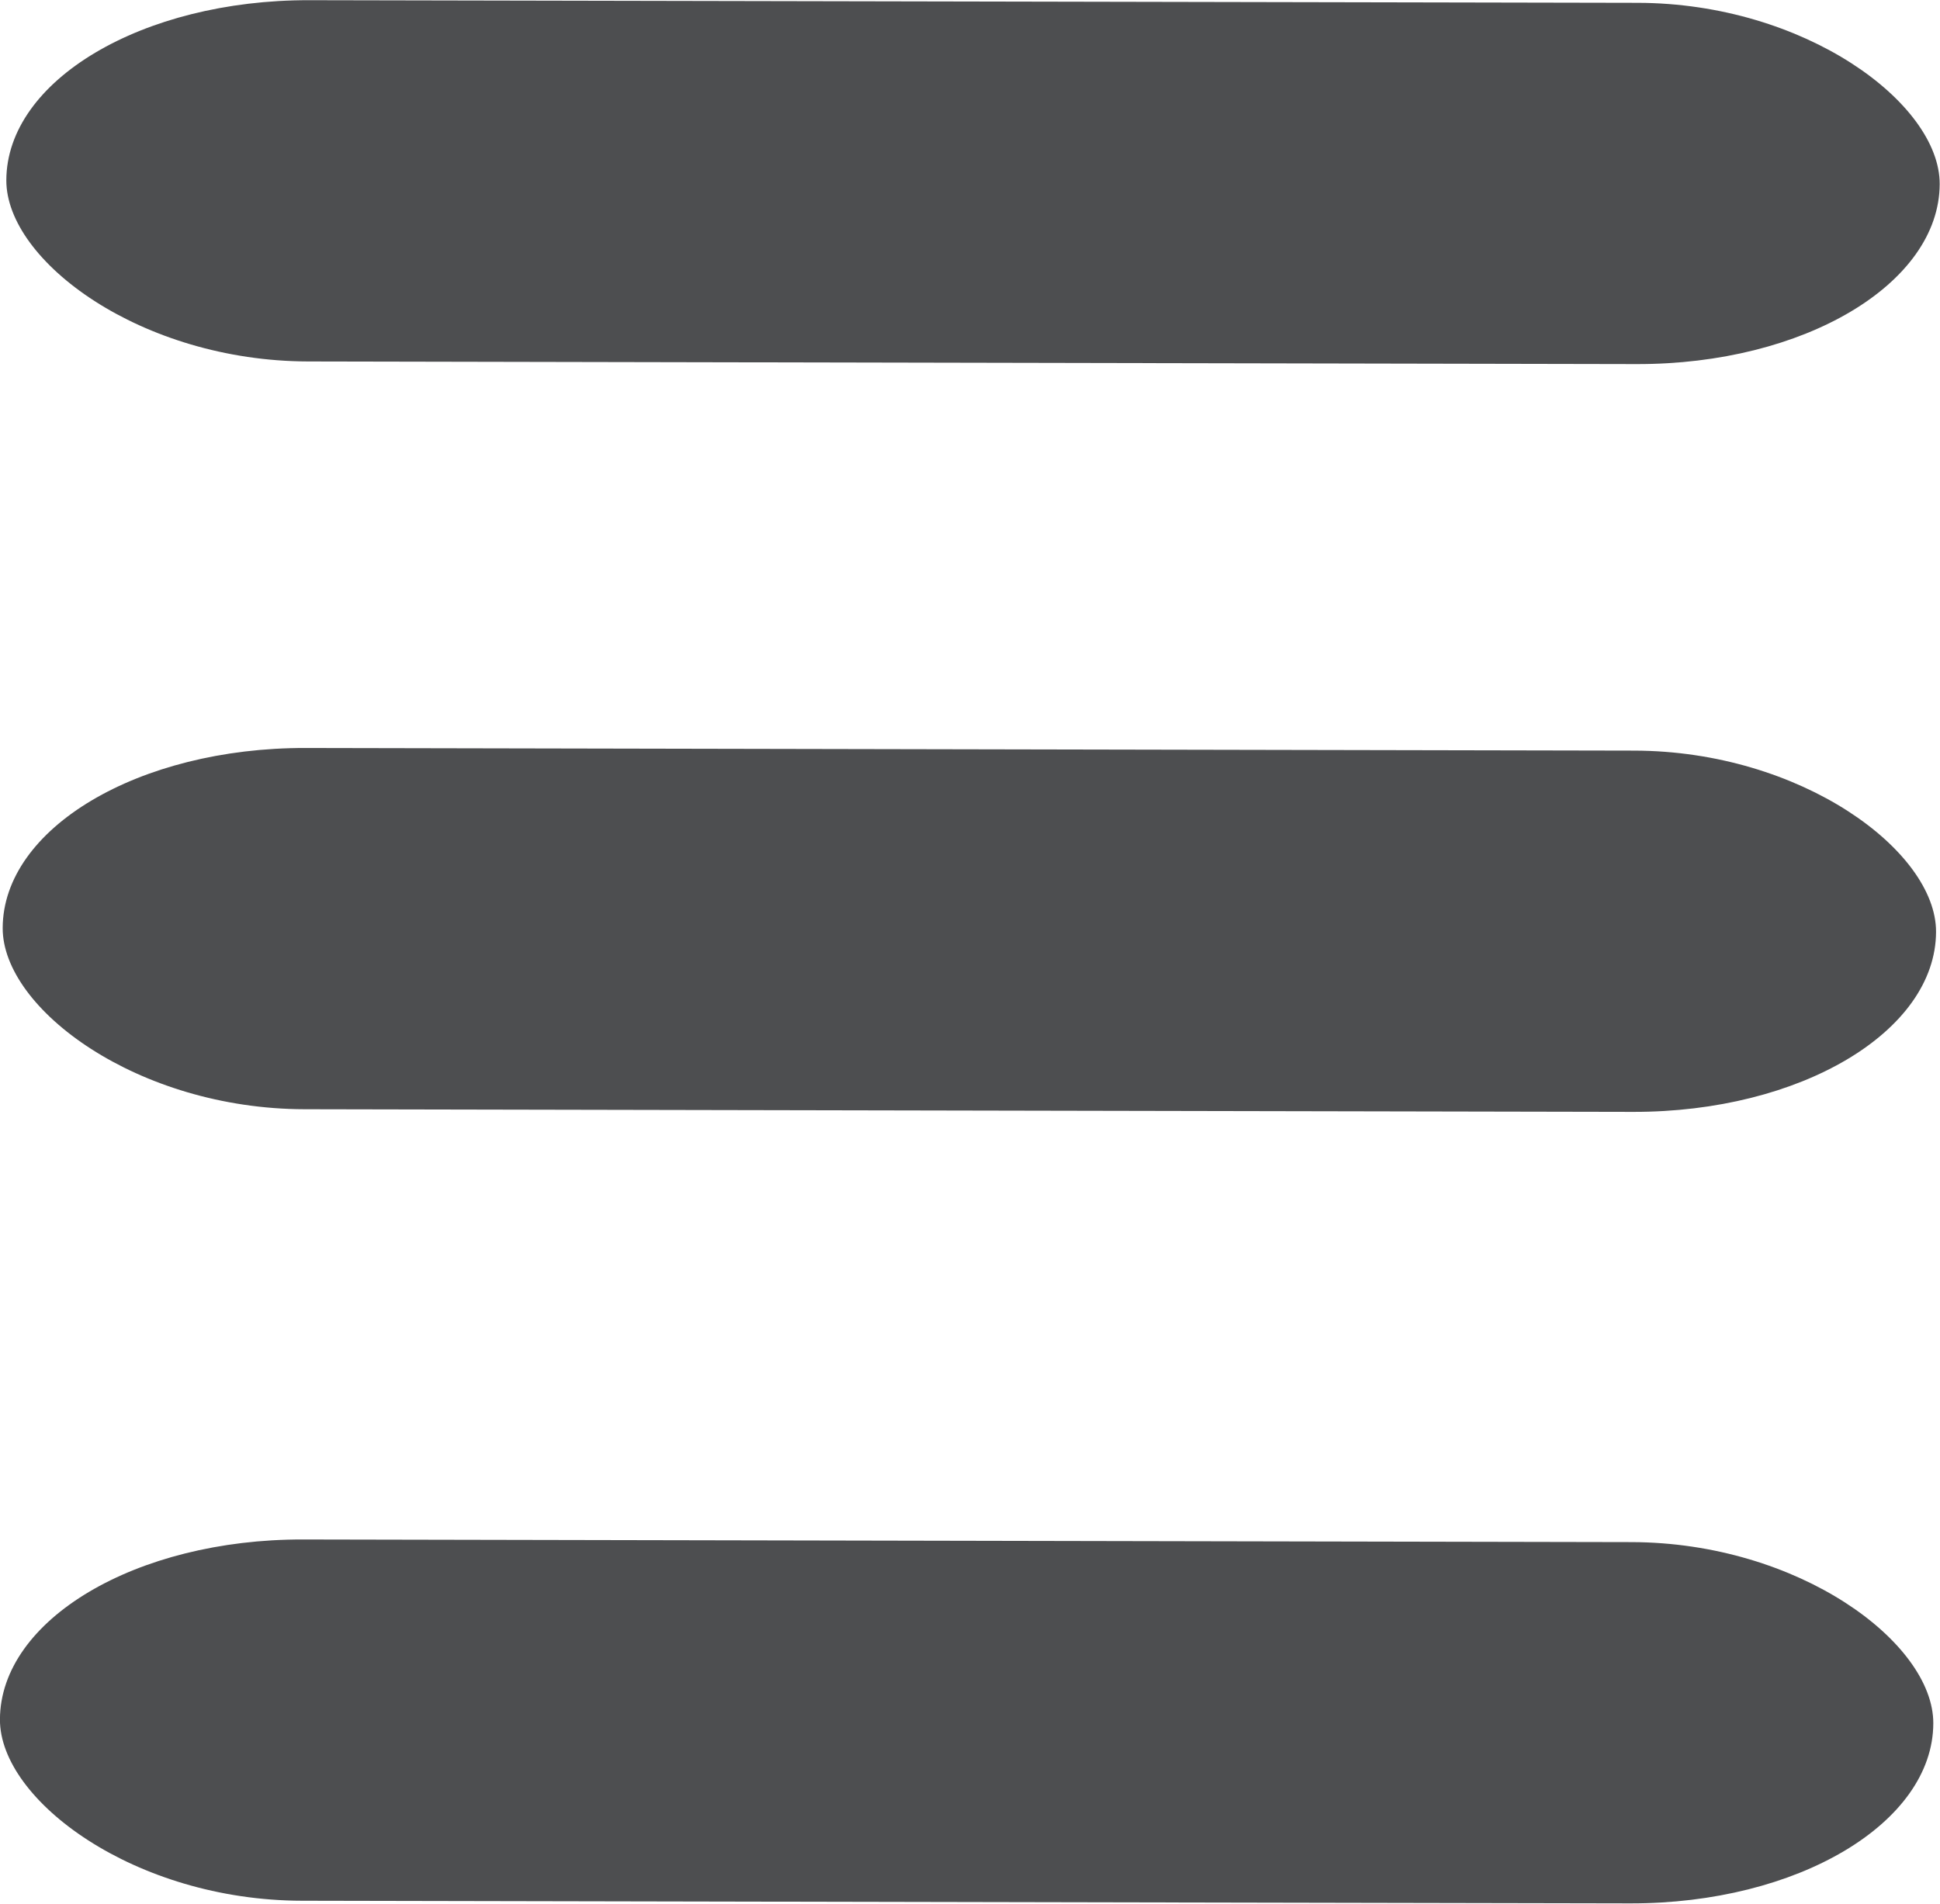 <?xml version="1.0" encoding="UTF-8"?>
<!DOCTYPE svg PUBLIC "-//W3C//DTD SVG 1.1//EN" "http://www.w3.org/Graphics/SVG/1.1/DTD/svg11.dtd">
<!-- Creator: CorelDRAW -->
<svg xmlns="http://www.w3.org/2000/svg" xml:space="preserve" width="26.463mm" height="25.976mm" version="1.1" style="shape-rendering:geometricPrecision; text-rendering:geometricPrecision; image-rendering:optimizeQuality; fill-rule:evenodd; clip-rule:evenodd"
viewBox="0 0 82.13 80.62"
 xmlns:xlink="http://www.w3.org/1999/xlink"
 xmlns:xodm="http://www.corel.com/coreldraw/odm/2003">
 <defs>
  <style type="text/css">
   <![CDATA[
    .fil0 {fill:#4D4E50}
   ]]>
  </style>
 </defs>
 <g id="Capa_x0020_1">
  <rect class="fil0" transform="matrix(1.009 0.002 -0.002 0.734 0.018 65.16)" width="81.12" height="20.84" rx="12.69" ry="12.69"/>
  <rect class="fil0" transform="matrix(1.009 0.002 -0.002 0.734 0.134 31.646)" width="81.12" height="20.84" rx="12.69" ry="12.69"/>
  <rect class="fil0" transform="matrix(1.009 0.002 -0.002 0.734 0.288 -0.017)" width="81.12" height="20.84" rx="12.69" ry="12.69"/>
 </g>
</svg>
